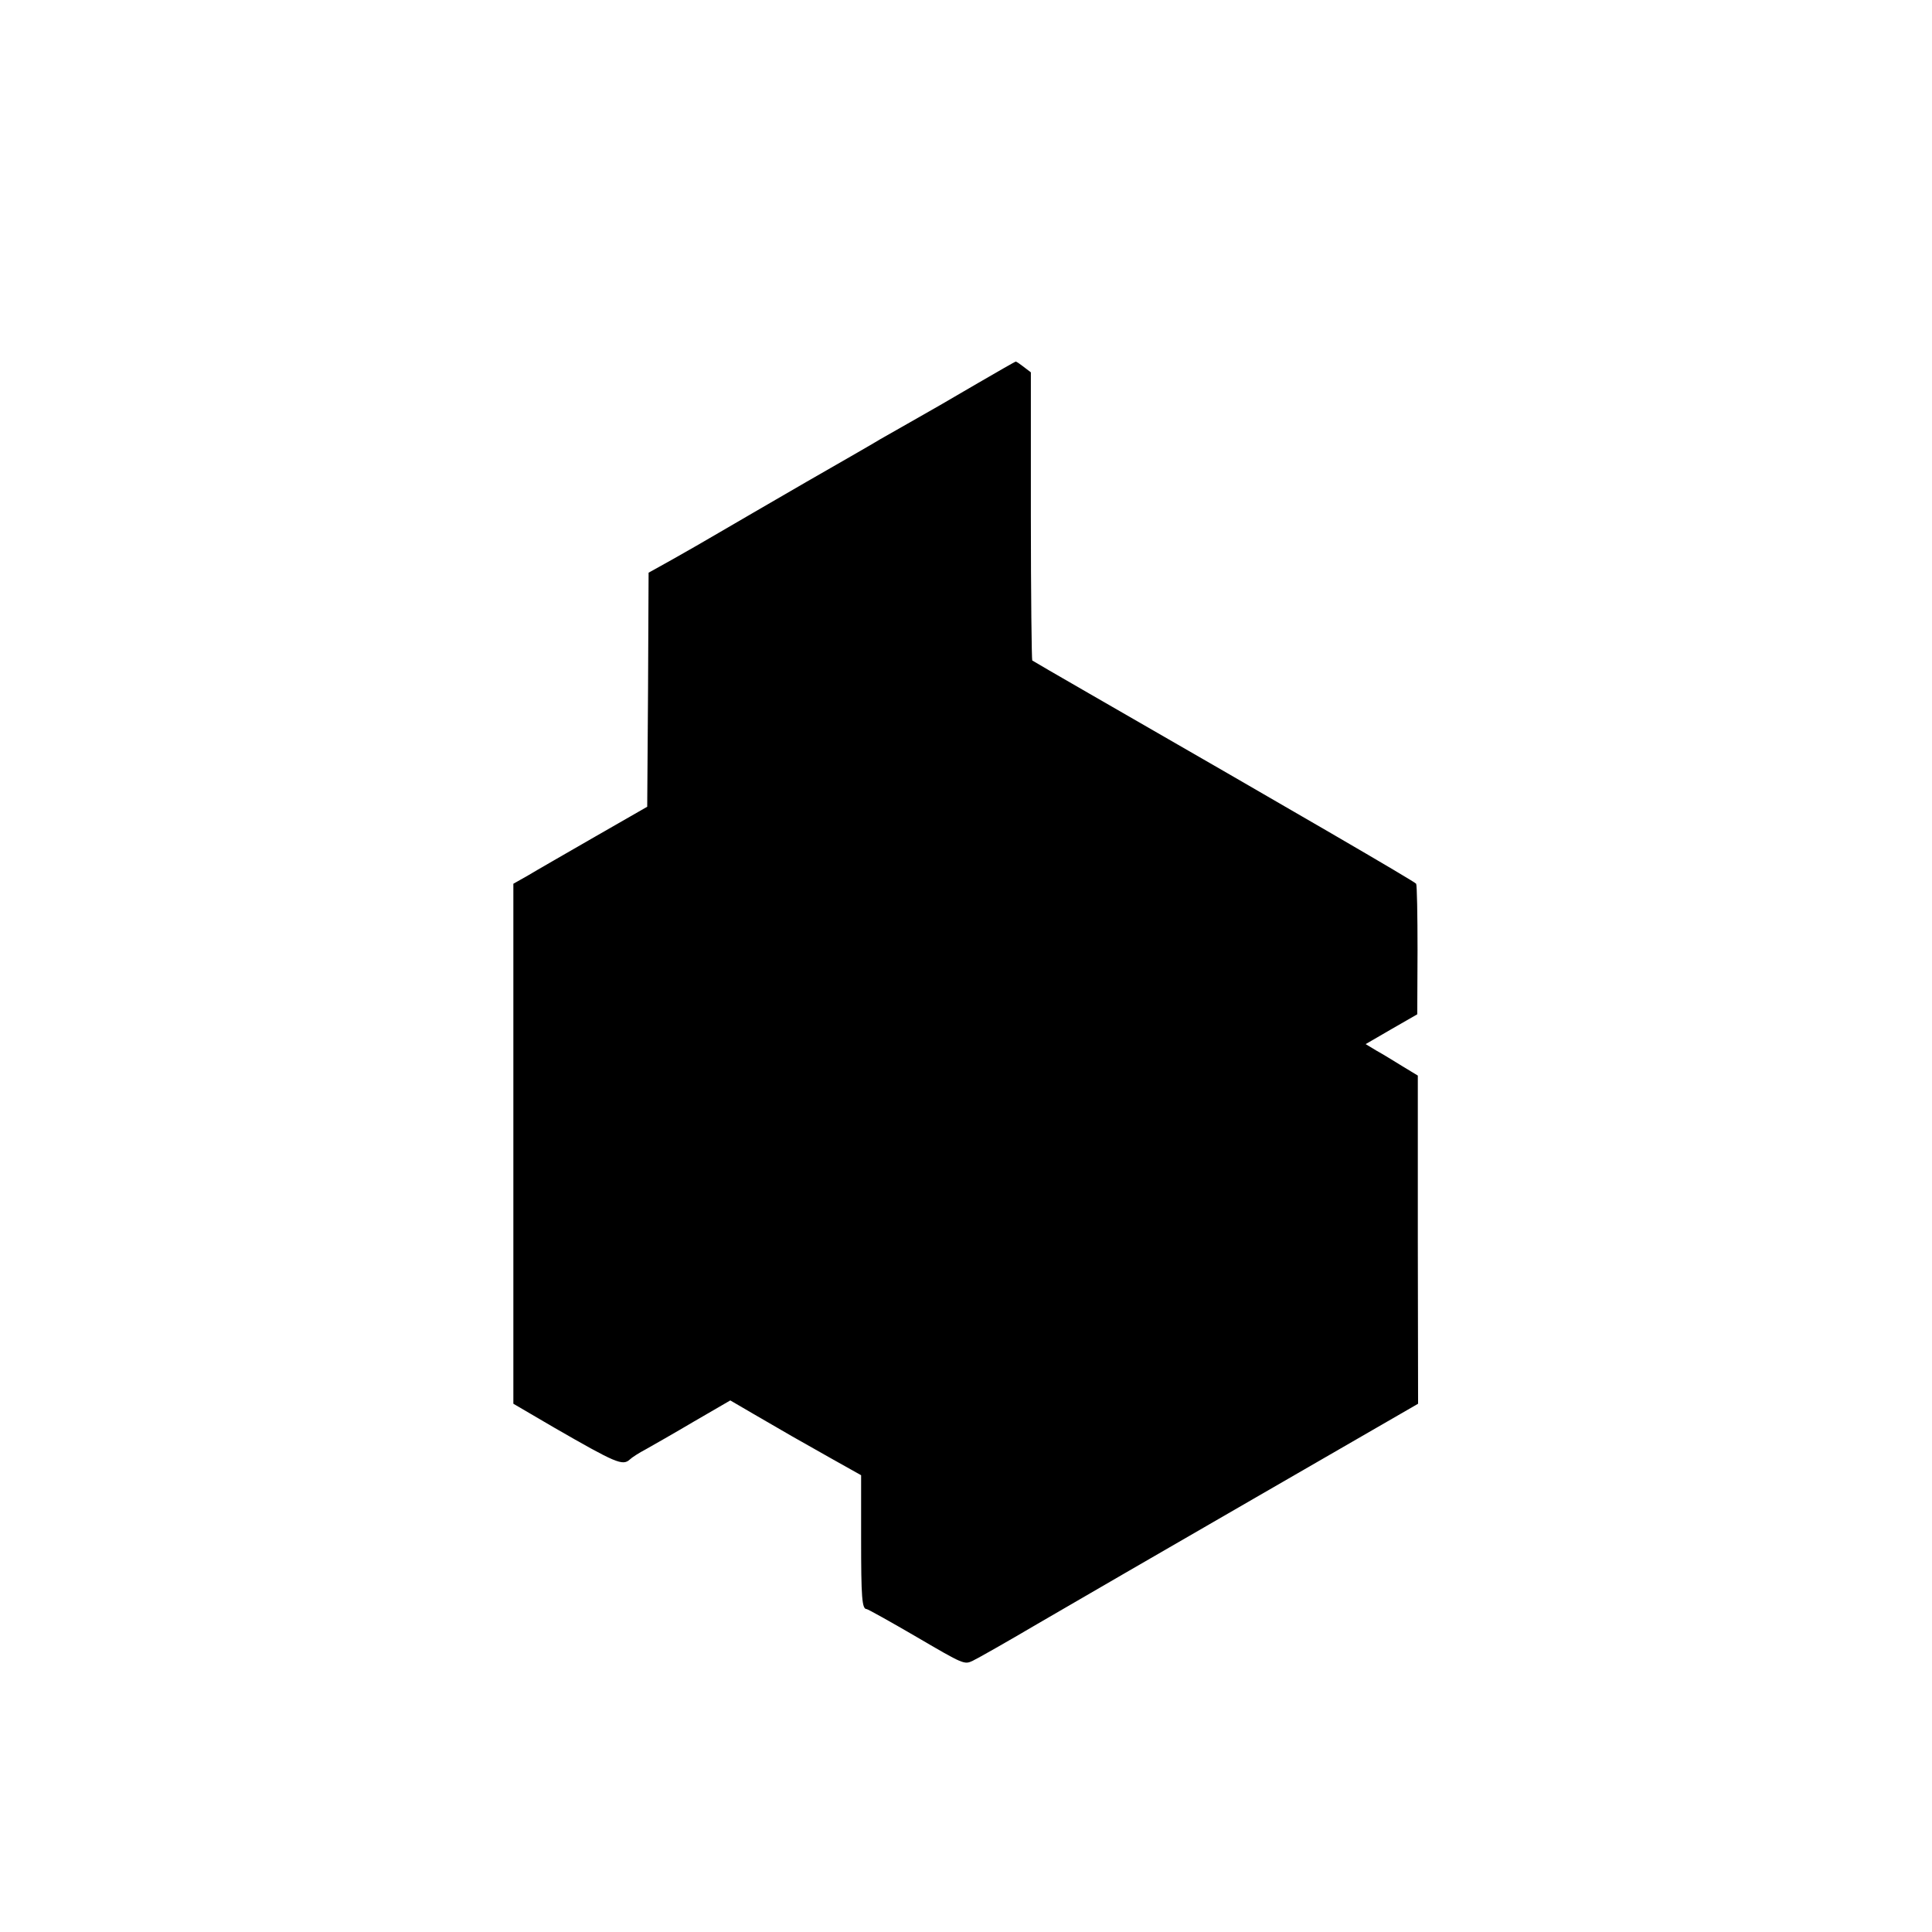 <?xml version="1.0" standalone="no"?>
<!DOCTYPE svg PUBLIC "-//W3C//DTD SVG 20010904//EN"
 "http://www.w3.org/TR/2001/REC-SVG-20010904/DTD/svg10.dtd">
<svg version="1.0" xmlns="http://www.w3.org/2000/svg"
 width="700pt" height="700pt" viewBox="0 0 700 700"
 preserveAspectRatio="xMidYMid meet">
<g transform="translate(0,700) scale(0.1,-0.1)"
fill="#000000" stroke="none">
<path d="M3545 5613 c-132 -77 -152 -89 -260 -150 -33 -19 -76 -43 -95 -54
-19 -12 -141 -82 -270 -156 -129 -75 -271 -157 -315 -183 -44 -26 -119 -69
-167 -96 l-88 -49 -2 -424 -3 -424 -190 -109 c-104 -60 -214 -123 -242 -140
l-53 -30 0 -942 0 -942 147 -86 c224 -129 249 -140 275 -116 7 7 33 24 58 37
25 14 104 59 175 101 l131 76 84 -49 c120 -70 162 -94 283 -162 l107 -60 0
-227 c0 -217 3 -258 20 -258 4 0 85 -45 181 -101 171 -100 173 -101 204 -86
17 8 123 68 235 134 113 66 469 272 791 458 l587 339 -1 594 0 595 -56 34
c-31 19 -73 45 -95 57 l-38 23 93 54 94 54 1 232 c0 128 -2 236 -5 241 -5 8
-437 259 -1186 690 -110 63 -202 117 -205 119 -2 2 -5 238 -5 524 l0 520 -25
19 c-14 11 -27 20 -30 20 -3 -1 -63 -35 -135 -77z"/>
</g>
</svg>
